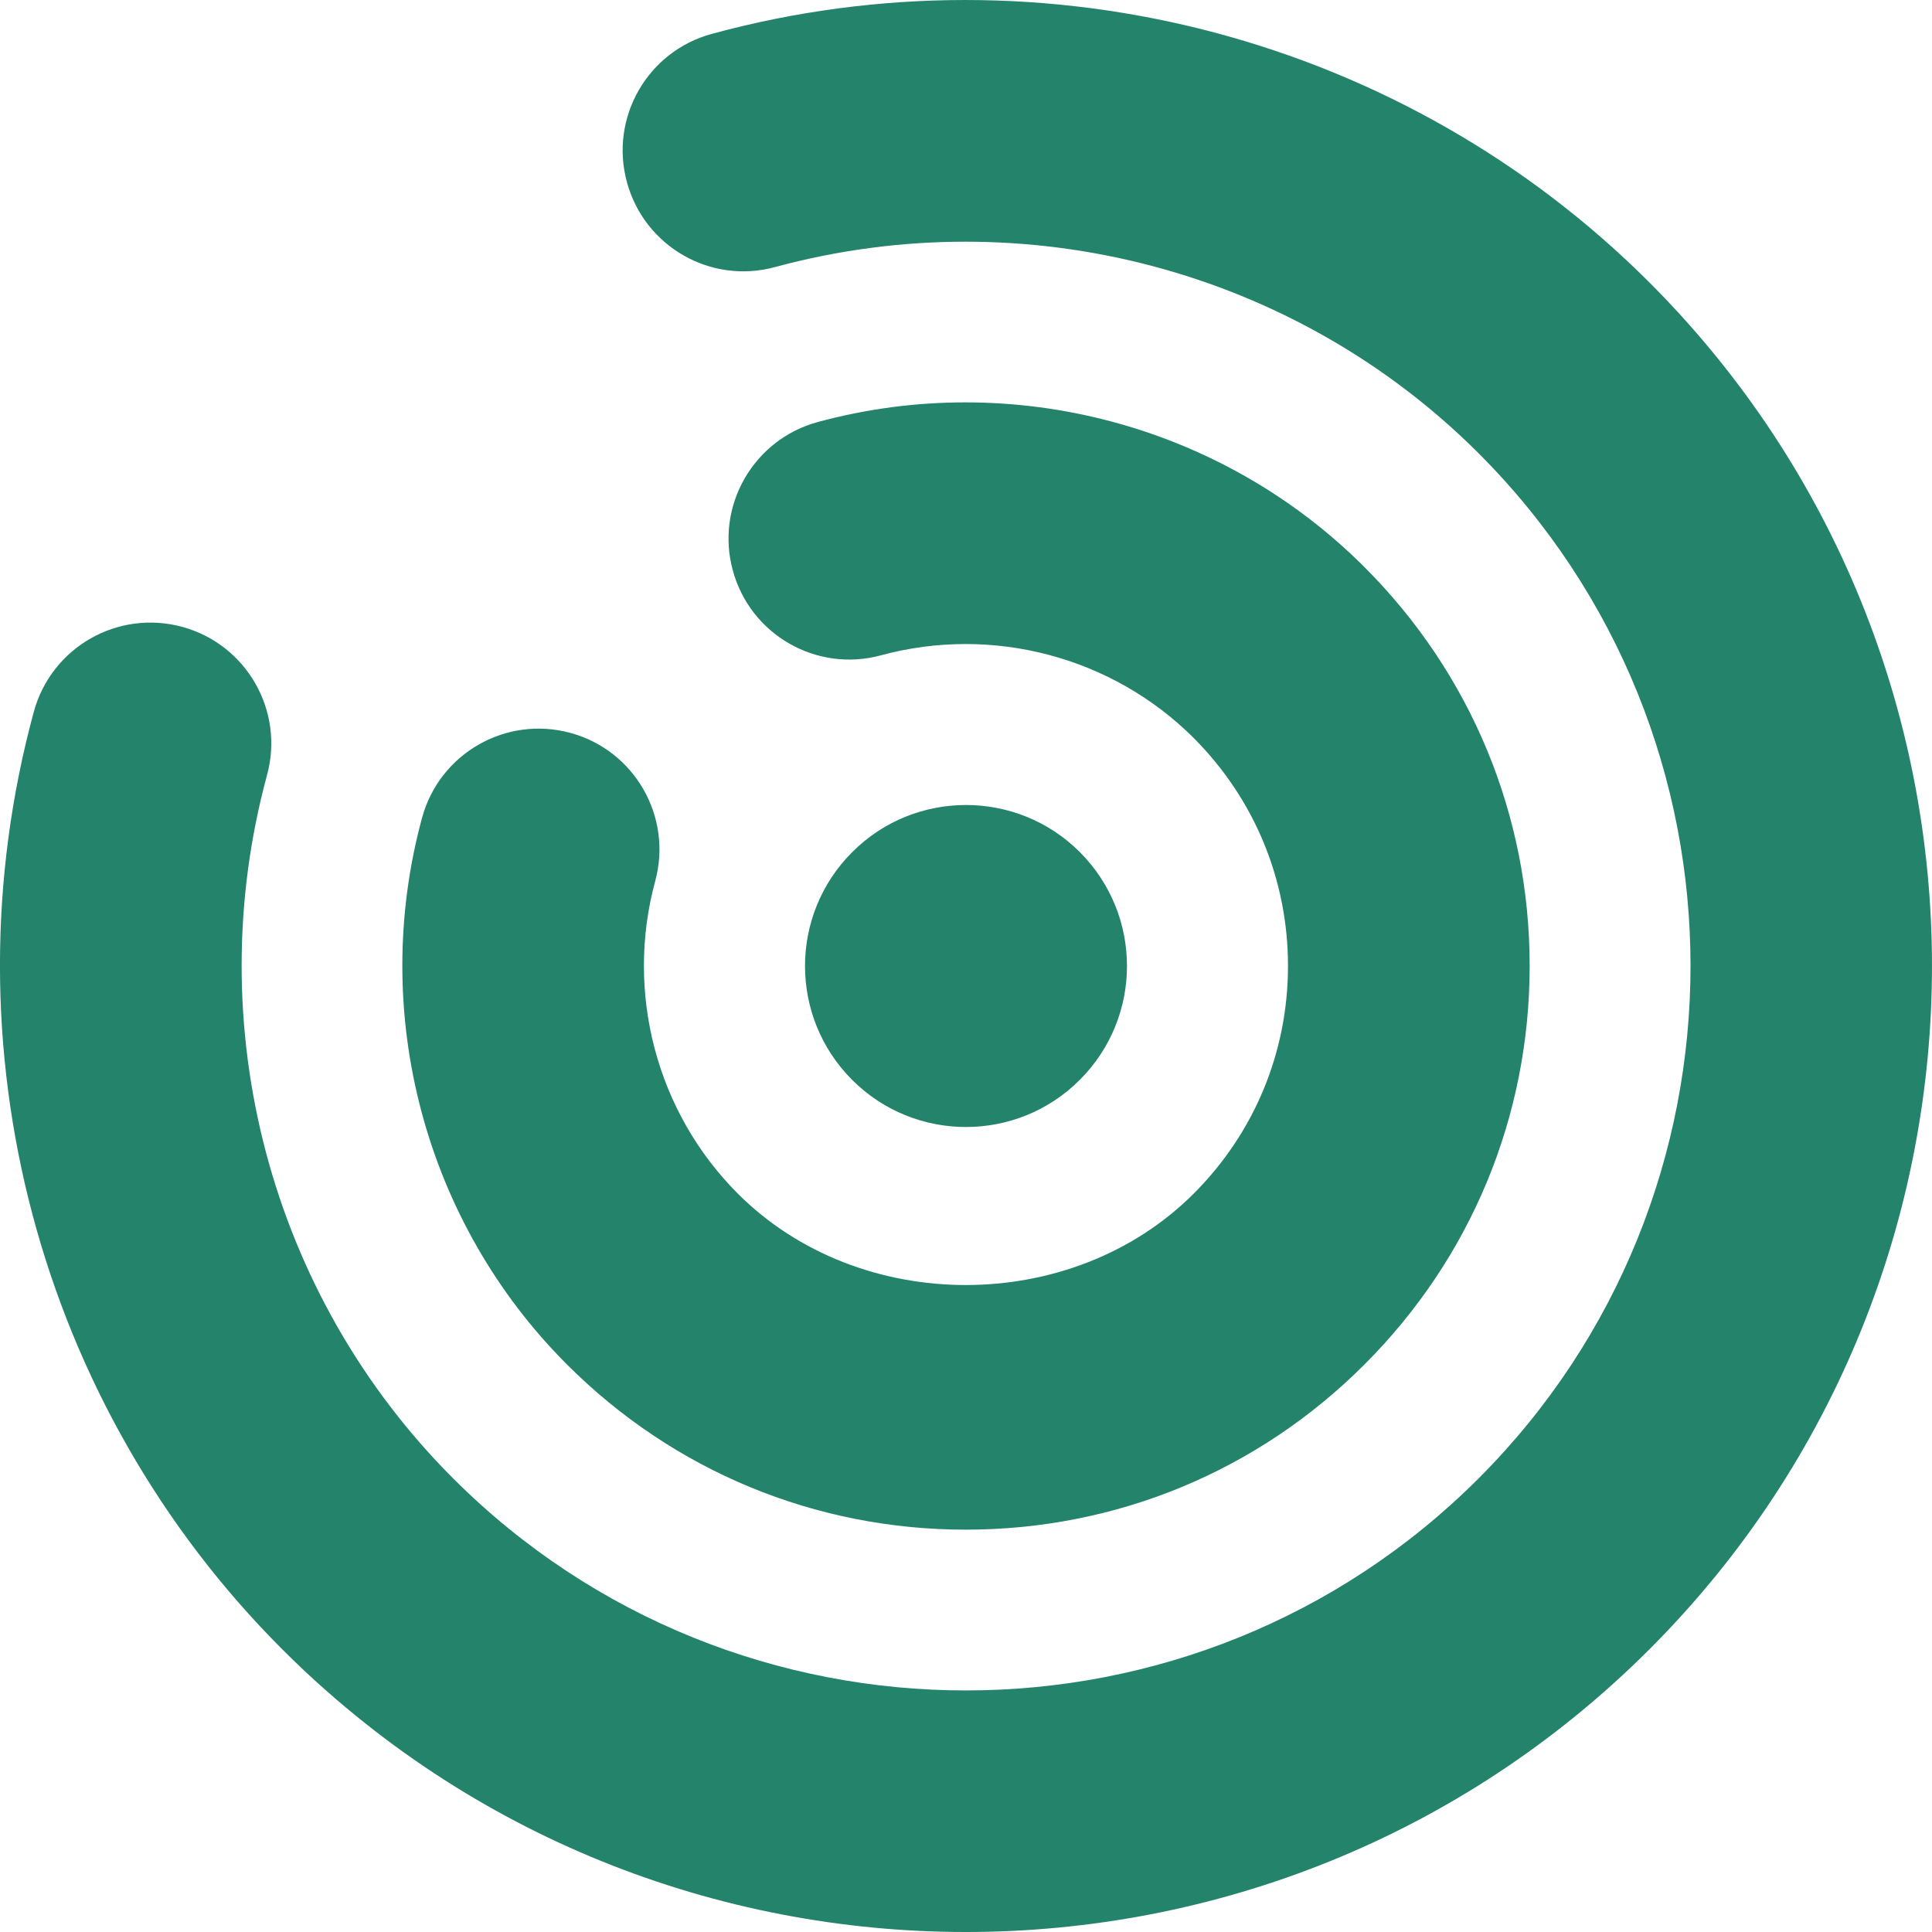 <svg enable-background="new 0 0 24 24" viewBox="0 0 24 24" xmlns="http://www.w3.org/2000/svg"><defs>
<style> path { fill: #24836b; }</style>
</defs><path d="m13.414 13.414c.781-.781.781-2.047 0-2.829-.39-.39-.902-.585-1.414-.585s-1.024.195-1.414.586c-.781.781-.781 2.048 0 2.829.39.39.902.585 1.414.585s1.024-.195 1.414-.586zm-1.416 5.588c1.871 0 3.63-.728 4.952-2.052 1.323-1.323 2.052-3.081 2.052-4.952s-.729-3.63-2.052-4.953c-1.769-1.77-4.373-2.459-6.793-1.802-.799.218-1.272 1.043-1.054 1.842.216.8 1.042 1.274 1.842 1.055 1.385-.375 2.872.018 3.883 1.027.756.758 1.172 1.763 1.172 2.832s-.416 2.074-1.173 2.83c-1.513 1.512-4.147 1.512-5.66 0-1.01-1.009-1.404-2.497-1.028-3.883.218-.8-.255-1.625-1.054-1.842-.802-.217-1.625.256-1.842 1.055-.658 2.422.032 5.025 1.802 6.793 1.323 1.322 3.082 2.05 4.953 2.05zm8.491-15.494c-3.033-3.033-7.498-4.217-11.647-3.087-.8.217-1.272 1.042-1.054 1.842s1.04 1.273 1.842 1.054c3.117-.845 6.463.041 8.737 2.313 3.511 3.511 3.511 9.224 0 12.736-3.512 3.511-9.225 3.511-12.737 0-2.274-2.273-3.159-5.621-2.313-8.737.218-.8-.255-1.625-1.054-1.842-.803-.218-1.625.256-1.843 1.055-1.129 4.152.055 8.615 3.087 11.647 2.341 2.34 5.416 3.511 8.491 3.511s6.15-1.171 8.491-3.511c4.681-4.682 4.681-12.299 0-16.981z"/></svg>